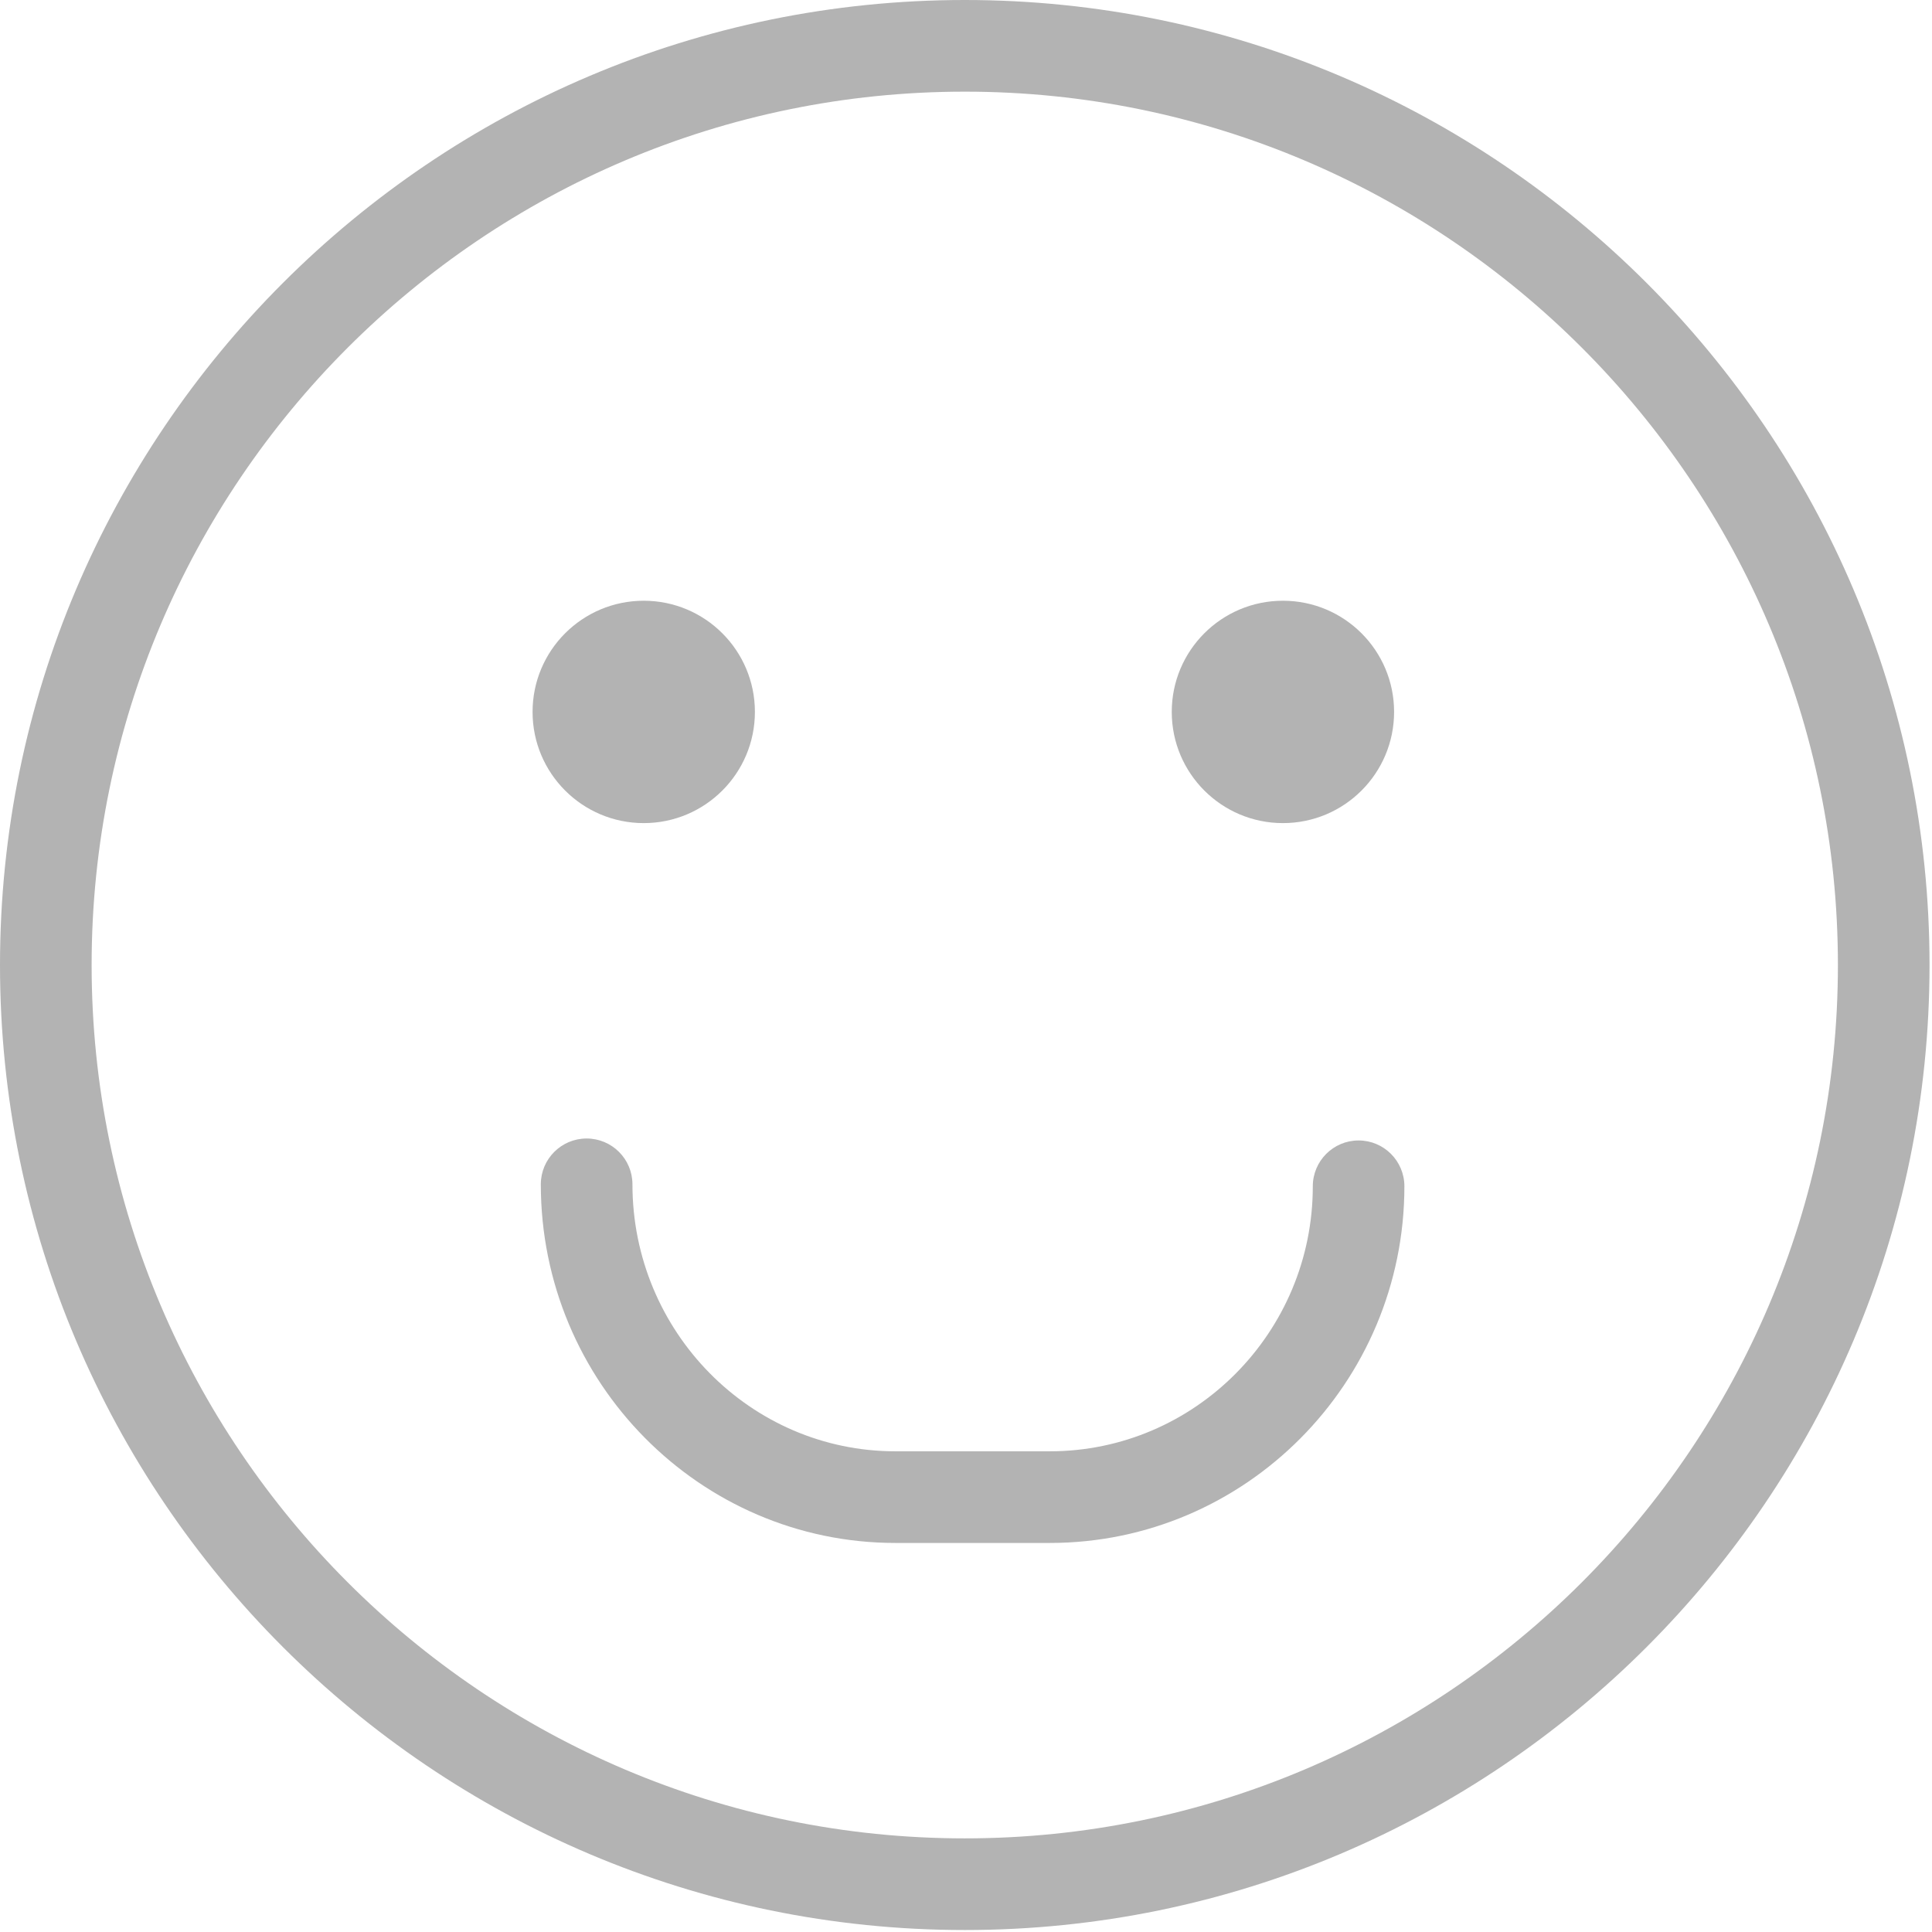 <svg width="568" height="568" xmlns="http://www.w3.org/2000/svg"><g opacity=".3"><path d="M409.858 209.297c0 18.056-14.627 32.692-32.683 32.692-18.047 0-32.683-14.636-32.683-32.692s14.636-32.683 32.683-32.683c18.056 0 32.683 14.627 32.683 32.683zm-187.919 0c0 18.056-14.636 32.692-32.683 32.692s-32.683-14.636-32.683-32.692 14.636-32.683 32.683-32.683 32.683 14.627 32.683 32.683zm-49.473 125.417c-7.434 0-13.468 6.025-13.468 13.468 0 58.138 46.762 105.439 104.245 105.439h45.397c57.483 0 104.245-47.04 104.245-104.855 0-7.443-6.025-13.477-13.468-13.477-7.435 0-13.459 6.034-13.459 13.477 0 42.955-34.685 77.91-77.317 77.91h-45.397c-42.632 0-77.308-35.206-77.308-78.493-.002-7.444-6.036-13.469-13.47-13.469z"/><path d="M283.642 567.419C127.239 567.419 0 440.144 0 283.705 0 127.275 127.239 0 283.642 0c156.394 0 283.633 127.275 283.633 283.705 0 156.438-127.239 283.714-283.633 283.714zm0-540.473c-141.552 0-256.705 115.181-256.705 256.759 0 141.588 115.154 256.768 256.705 256.768 141.543 0 256.696-115.181 256.696-256.768 0-141.579-115.153-256.759-256.696-256.759z"/></g></svg>